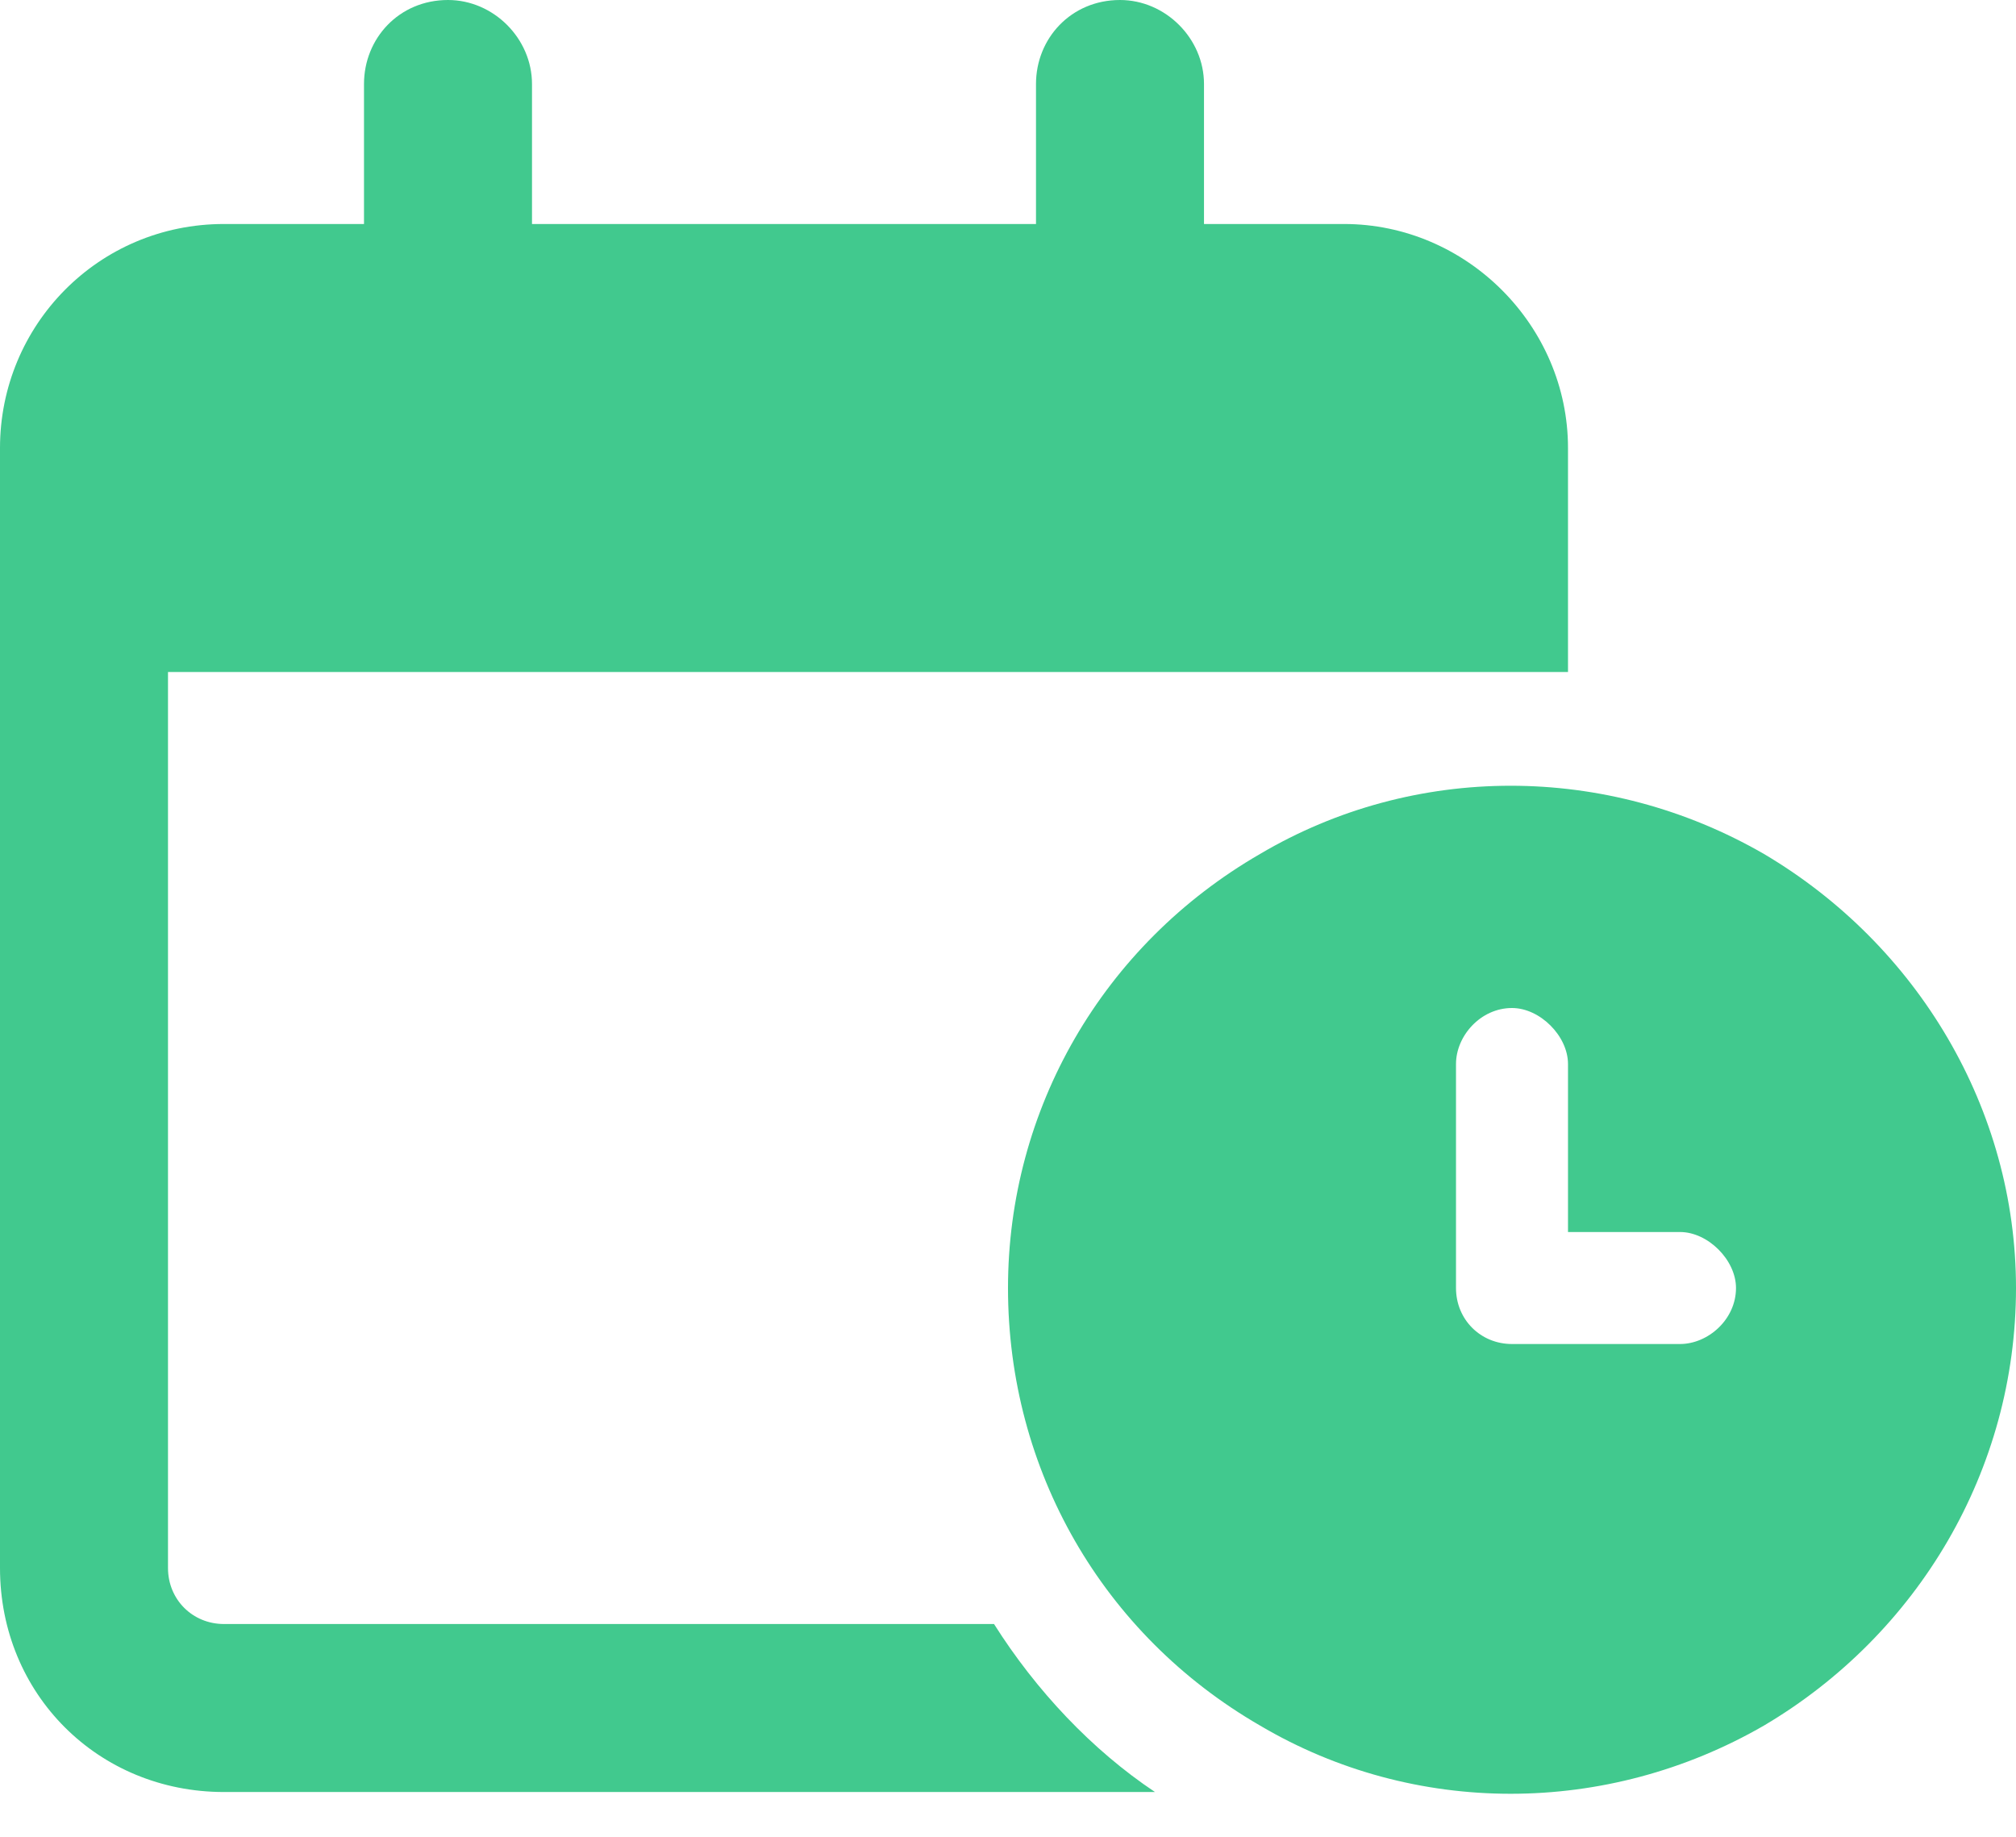 <svg width="45" height="41" viewBox="0 0 45 41" fill="none" xmlns="http://www.w3.org/2000/svg">
<path d="M10 0C11.016 0 11.875 0.859 11.875 1.875V5H23.125V1.875C23.125 0.859 23.906 0 25 0C26.016 0 26.875 0.859 26.875 1.875V5H30C32.734 5 35 7.266 35 10V11.25V15H33.75H31.25H22.5H3.75V35C3.75 35.703 4.297 36.25 5 36.25H22.188C23.125 37.734 24.375 39.062 25.781 40H5C2.188 40 0 37.812 0 35V15V11.25V10C0 7.266 2.188 5 5 5H8.125V1.875C8.125 0.859 8.906 0 10 0ZM22.5 28.75C22.5 24.766 24.609 21.094 28.125 19.062C31.562 17.031 35.859 17.031 39.375 19.062C42.812 21.094 45 24.766 45 28.75C45 32.812 42.812 36.484 39.375 38.516C35.859 40.547 31.562 40.547 28.125 38.516C24.609 36.484 22.5 32.812 22.5 28.75ZM33.75 22.5C33.047 22.5 32.5 23.125 32.5 23.75V28.75C32.5 29.453 33.047 30 33.75 30H37.5C38.125 30 38.75 29.453 38.75 28.75C38.75 28.125 38.125 27.5 37.5 27.5H35V23.75C35 23.125 34.375 22.5 33.75 22.5Z" fill="#41C98E"/>
</svg>
